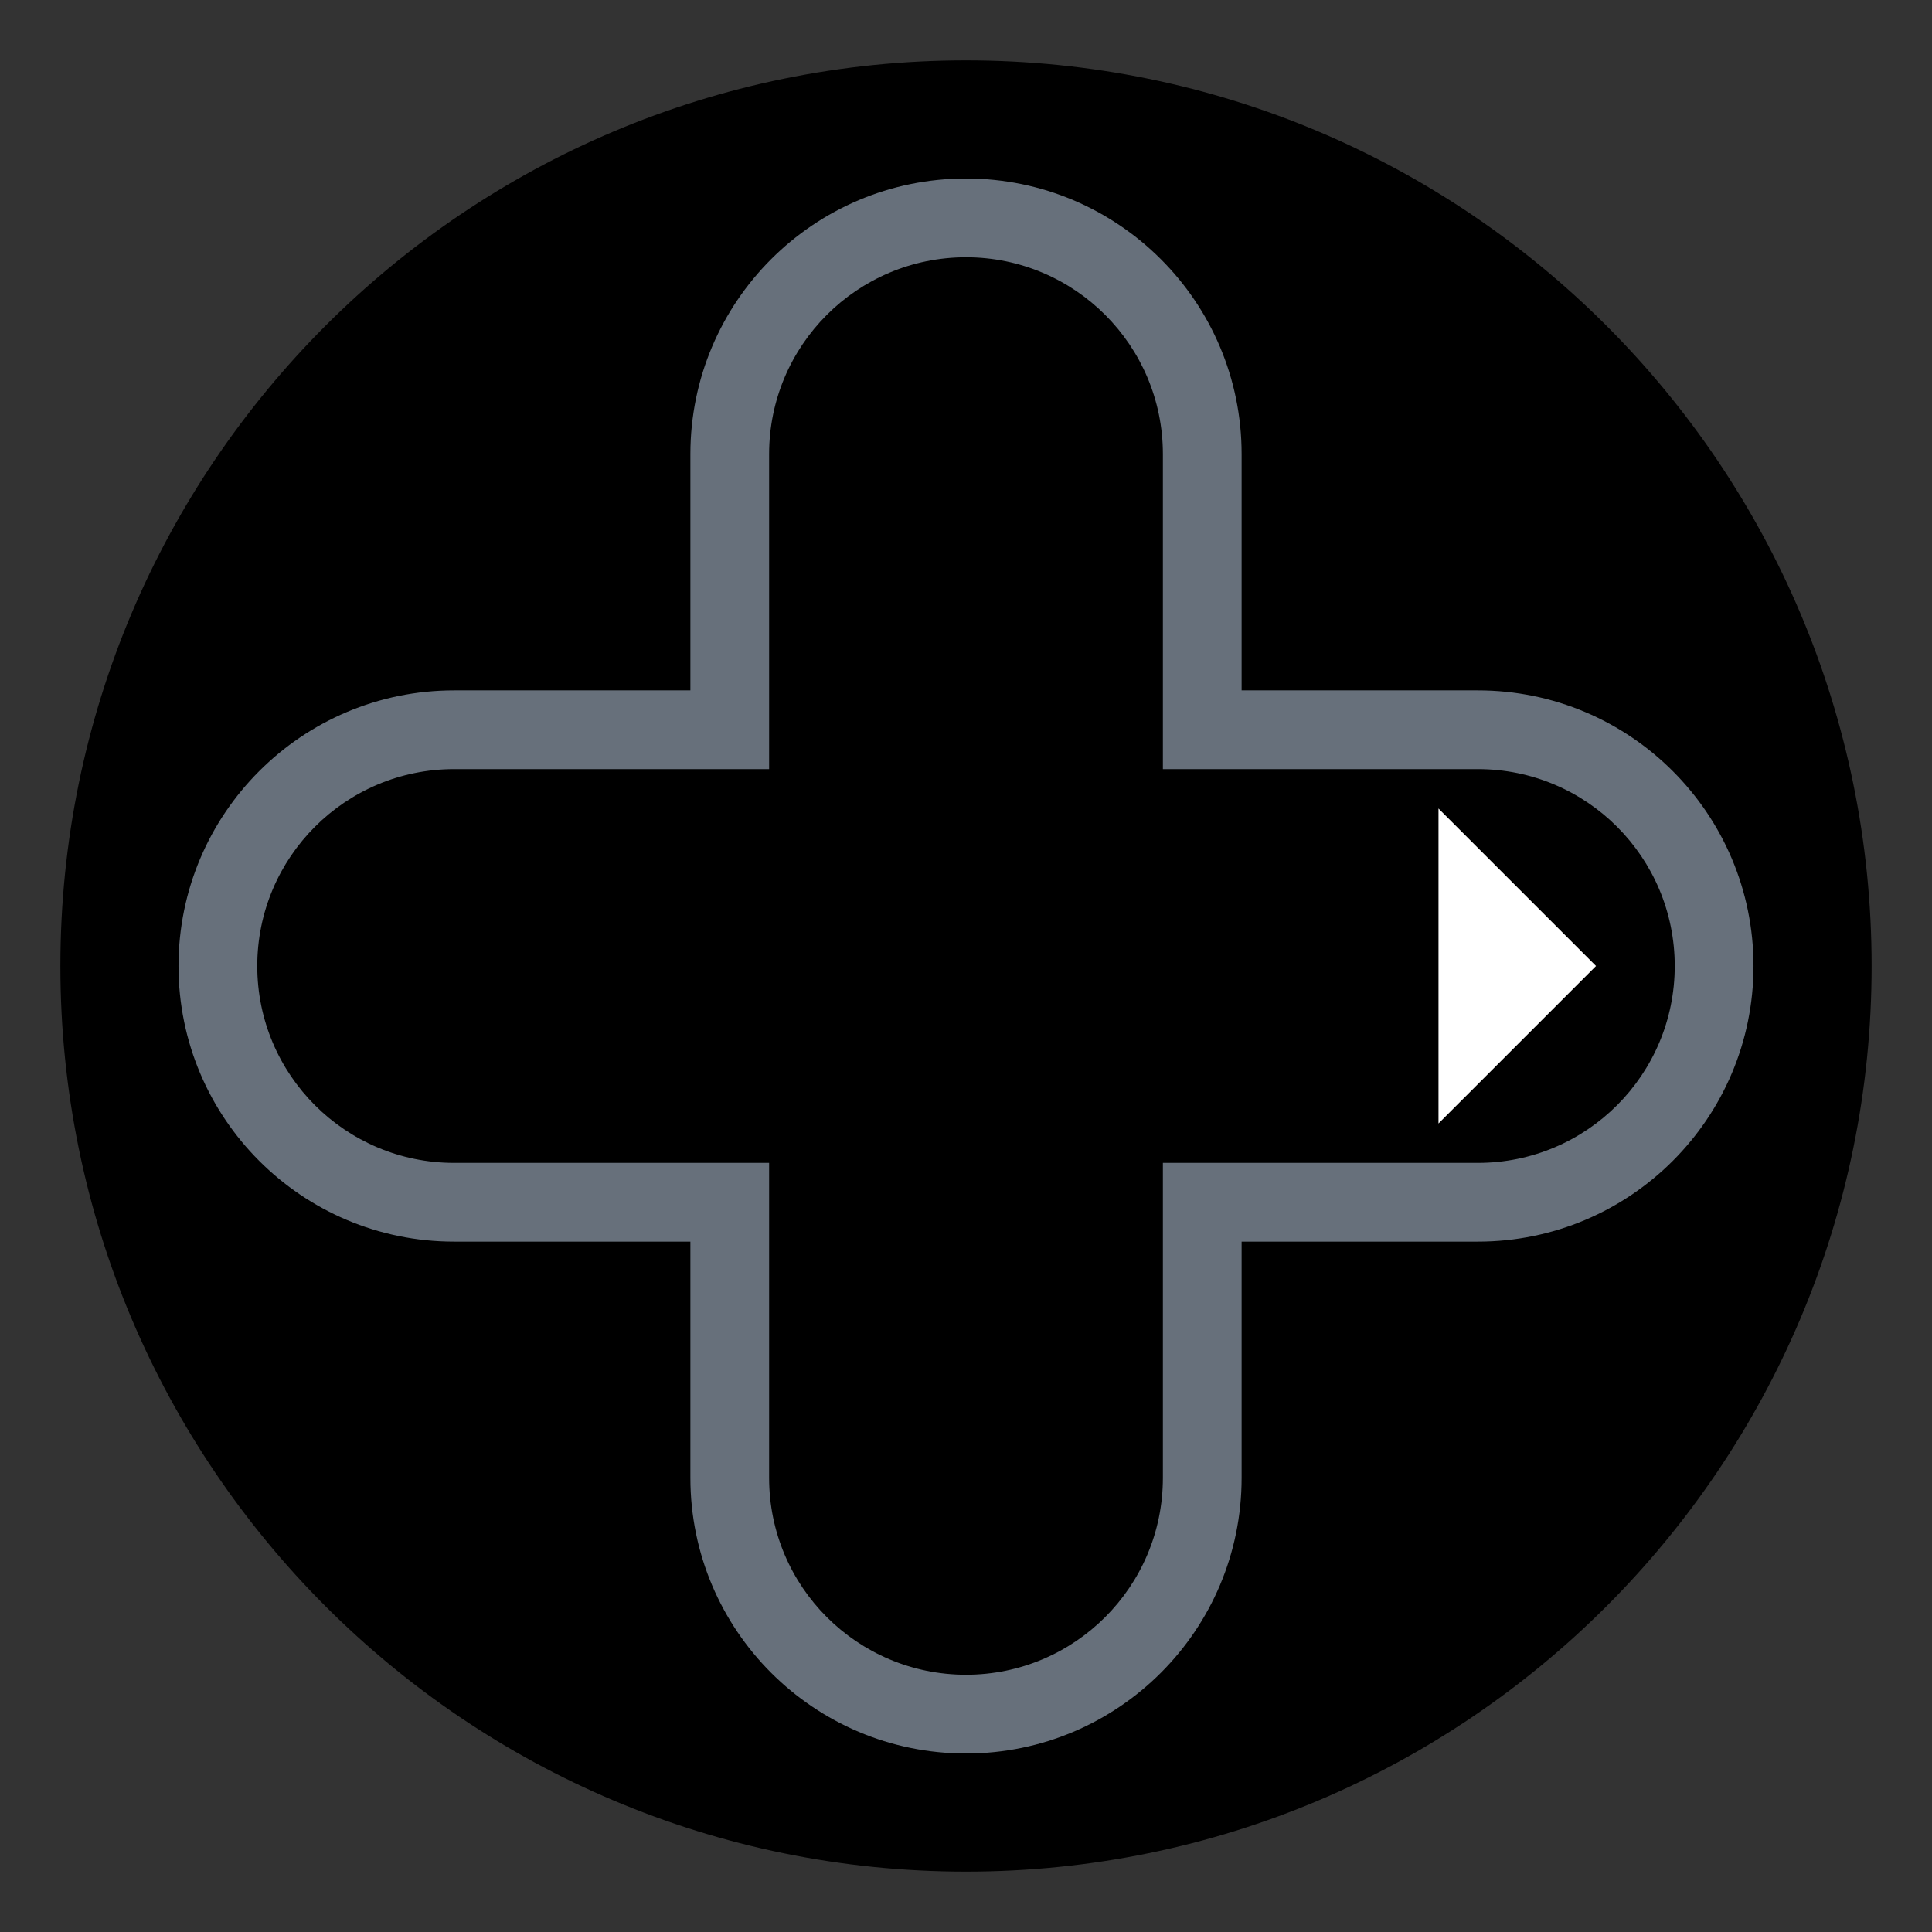 <svg width="64" height="64" viewBox="0 0 64 64" fill="none" xmlns="http://www.w3.org/2000/svg">
<rect x="0" y="0" width="64" height="64" fill="#333333" stroke="none"/>
<path fill-rule="evenodd" clip-rule="evenodd" d="M24.174 48.956C24.174 53.279 27.678 56.783 32 56.783C36.322 56.783 39.826 53.279 39.826 48.956V39.826L48.956 39.826C53.279 39.826 56.783 36.322 56.783 32C56.783 27.678 53.279 24.174 48.956 24.174L39.826 24.174V15.043C39.826 10.721 36.322 7.217 32 7.217C27.678 7.217 24.174 10.721 24.174 15.043L24.174 24.174L15.043 24.174C10.721 24.174 7.217 27.678 7.217 32C7.217 36.322 10.721 39.826 15.043 39.826L24.174 39.826L24.174 48.956Z" fill="black"/>
<path fill-rule="evenodd" clip-rule="evenodd" d="M62 32C62 15.431 48.569 2 32 2C15.431 2 2 15.431 2 32C2 48.569 15.431 62 32 62C48.569 62 62 48.569 62 32ZM7.217 32C7.217 27.678 10.721 24.174 15.043 24.174L24.174 24.174L24.174 15.043C24.174 10.721 27.678 7.217 32 7.217C36.322 7.217 39.826 10.721 39.826 15.043L39.826 24.174L48.956 24.174C53.279 24.174 56.783 27.678 56.783 32C56.783 36.322 53.279 39.826 48.956 39.826L39.826 39.826L39.826 48.956C39.826 53.279 36.322 56.783 32 56.783C27.678 56.783 24.174 53.279 24.174 48.956L24.174 39.826L15.043 39.826C10.721 39.826 7.217 36.322 7.217 32Z" fill="black"/>
<path d="M56.783 32L55.478 32L56.783 32ZM39.826 24.174L38.522 24.174L38.522 25.478L39.826 25.478L39.826 24.174ZM39.826 15.043L41.13 15.043L39.826 15.043ZM32 7.217L32 8.522L32 7.217ZM24.174 15.043L25.478 15.043L24.174 15.043ZM24.174 24.174L24.174 25.478L25.478 25.478L25.478 24.174L24.174 24.174ZM15.043 24.174L15.043 25.478L15.043 24.174ZM15.043 39.826L15.043 41.13L15.043 39.826ZM24.174 39.826L25.478 39.826L25.478 38.522L24.174 38.522L24.174 39.826ZM24.174 48.956L22.87 48.956L24.174 48.956ZM39.826 48.956L38.522 48.956L39.826 48.956ZM39.826 39.826L39.826 38.522L38.522 38.522L38.522 39.826L39.826 39.826ZM55.478 32C55.478 35.602 52.558 38.522 48.956 38.522L48.956 41.13C53.999 41.13 58.087 37.043 58.087 32L55.478 32ZM48.956 25.478C52.558 25.478 55.478 28.398 55.478 32L58.087 32C58.087 26.957 53.999 22.87 48.956 22.87L48.956 25.478ZM39.826 25.478L48.956 25.478L48.956 22.87L39.826 22.87L39.826 25.478ZM38.522 15.043L38.522 24.174L41.13 24.174L41.13 15.043L38.522 15.043ZM32 8.522C35.602 8.522 38.522 11.442 38.522 15.043L41.13 15.043C41.13 10.001 37.043 5.913 32 5.913L32 8.522ZM25.478 15.043C25.478 11.442 28.398 8.522 32 8.522L32 5.913C26.957 5.913 22.87 10.001 22.87 15.043L25.478 15.043ZM25.478 24.174L25.478 15.043L22.87 15.043L22.87 24.174L25.478 24.174ZM15.043 25.478L24.174 25.478L24.174 22.87L15.043 22.87L15.043 25.478ZM8.522 32C8.522 28.398 11.442 25.478 15.043 25.478L15.043 22.87C10.001 22.87 5.913 26.957 5.913 32L8.522 32ZM15.043 38.522C11.442 38.522 8.522 35.602 8.522 32L5.913 32C5.913 37.043 10.001 41.13 15.043 41.13L15.043 38.522ZM24.174 38.522L15.043 38.522L15.043 41.13L24.174 41.13L24.174 38.522ZM25.478 48.956L25.478 39.826L22.87 39.826L22.87 48.956L25.478 48.956ZM32 55.478C28.398 55.478 25.478 52.558 25.478 48.956L22.87 48.956C22.87 53.999 26.957 58.087 32 58.087L32 55.478ZM38.522 48.956C38.522 52.558 35.602 55.478 32 55.478L32 58.087C37.043 58.087 41.13 53.999 41.13 48.956L38.522 48.956ZM38.522 39.826L38.522 48.956L41.13 48.956L41.13 39.826L38.522 39.826ZM48.956 38.522L39.826 38.522L39.826 41.13L48.956 41.13L48.956 38.522Z" fill="#67707B"/>
<path d="M52.87 32L47.652 37.217L47.652 26.783L52.87 32Z" fill="white"/>
</svg>
